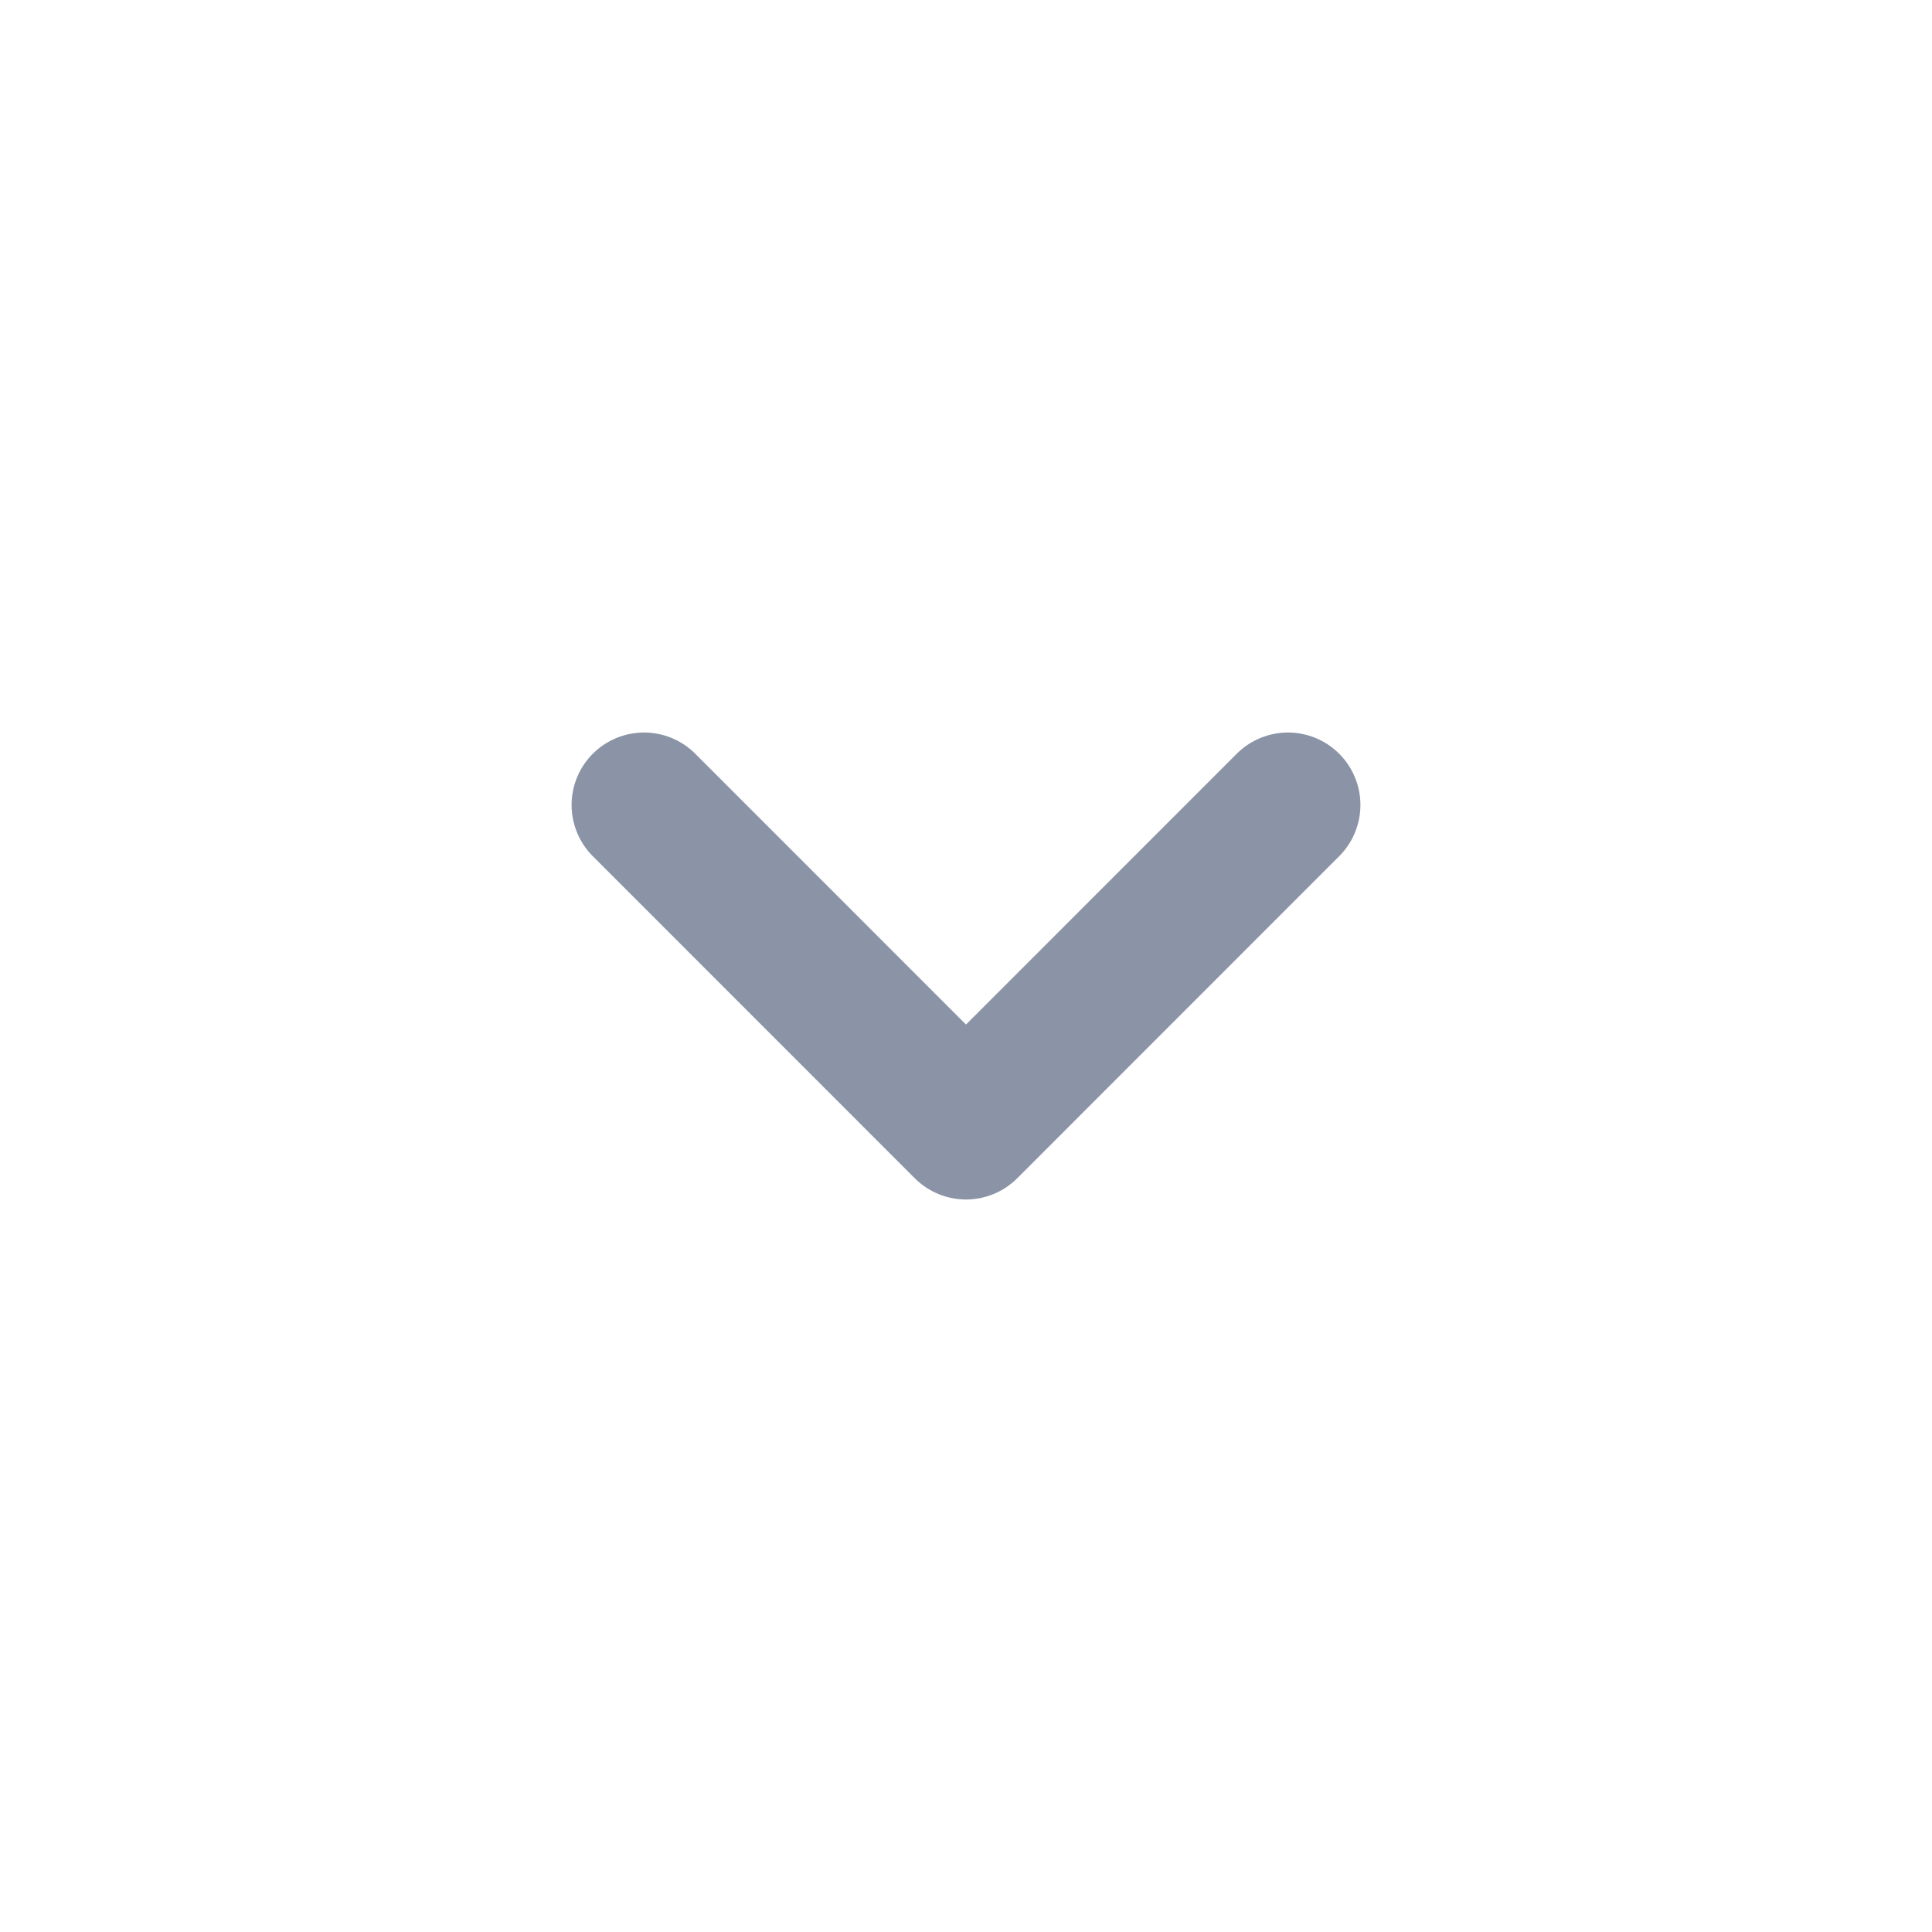 <svg width="20" height="20" viewBox="0 0 20 20" fill="none" xmlns="http://www.w3.org/2000/svg">
<path d="M6.667 8.333L10 11.667L13.333 8.333" stroke="#8A94A6" stroke-width="1.5" stroke-linecap="round" stroke-linejoin="round"/>
</svg>
